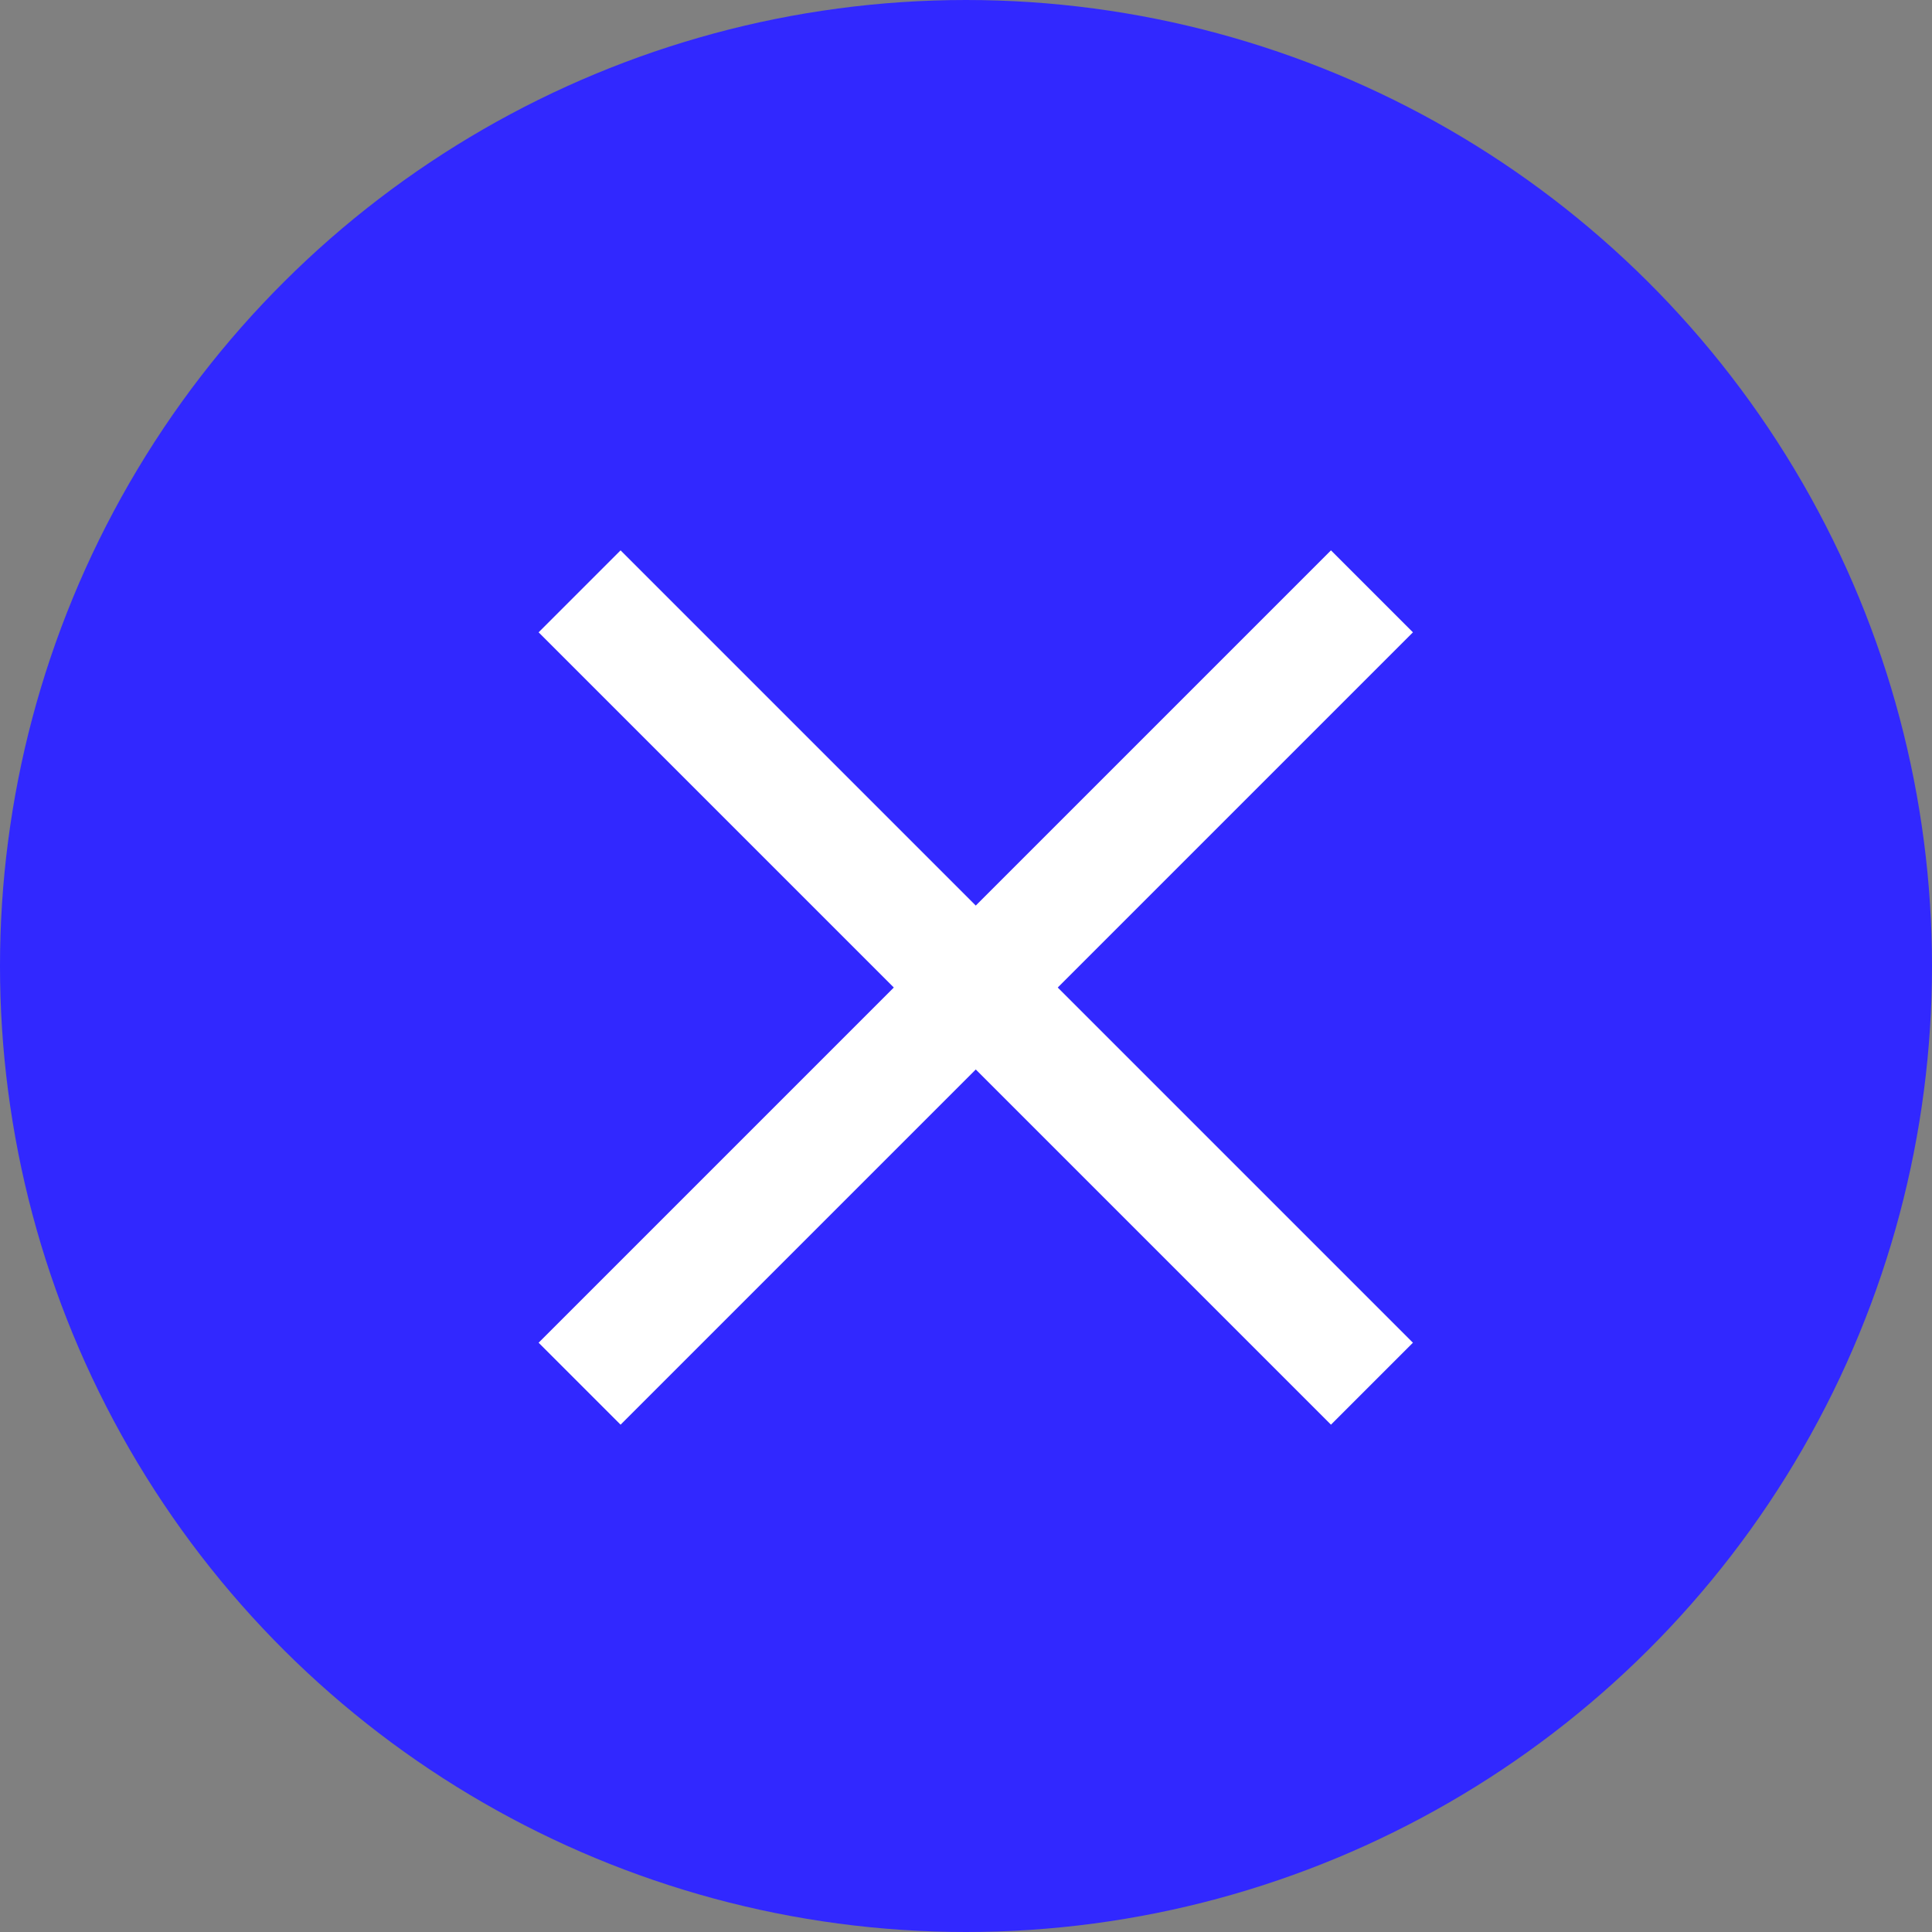<svg width="50" height="50" viewBox="0 0 50 50" fill="none" xmlns="http://www.w3.org/2000/svg">
<rect x="0" y="0" width="50" height="50" fill="#808080" stroke="none"/>
<circle cx="25" cy="25" r="25" transform="rotate(90 25 25)" fill="#3128FF"/>
<path d="M35.506 15.304L15 35.81" stroke="white" stroke-width="3"/>
<path d="M15 15.304L35.506 35.81" stroke="white" stroke-width="3"/>
</svg>
